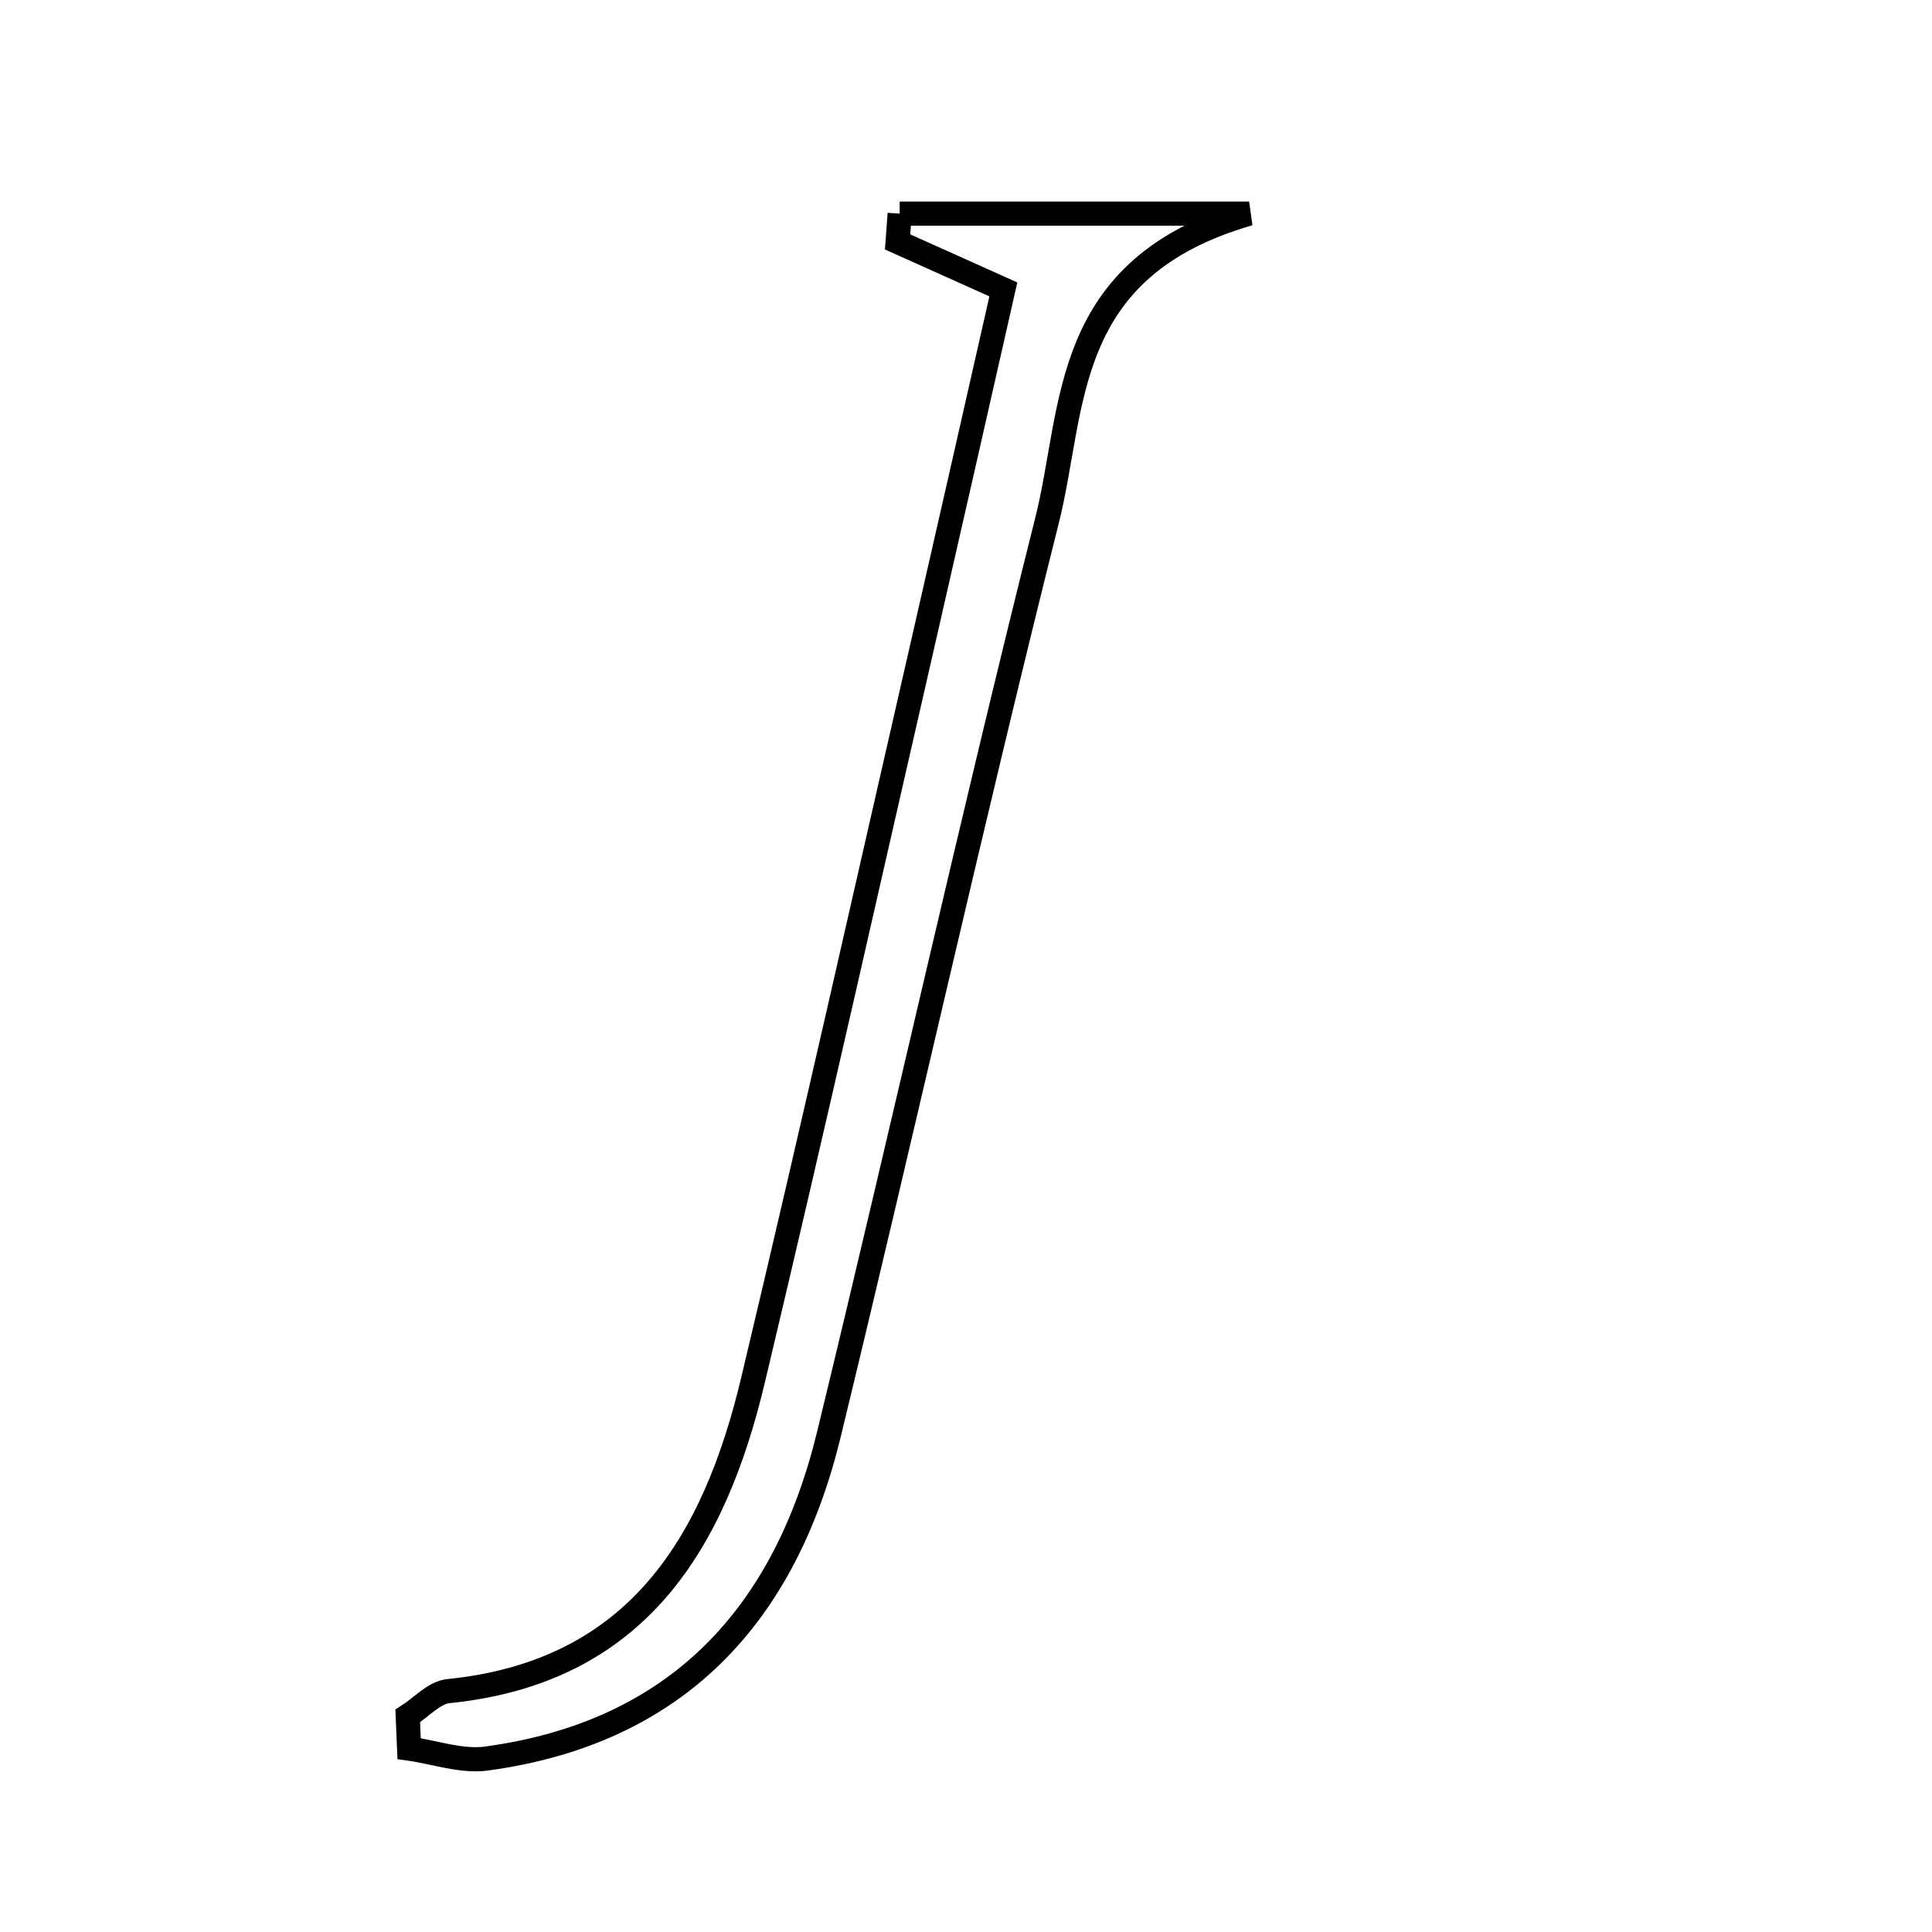 <svg xmlns="http://www.w3.org/2000/svg" viewBox="0.0 0.0 24.0 24.0" height="200px" width="200px"><path fill="none" stroke="black" stroke-width=".3" stroke-opacity="1.0"  filling="0" d="M11.176 2.654 C12.426 2.654 13.675 2.654 15.517 2.654 C13.169 3.33 13.36 5.062 13.006 6.468 C12.058 10.241 11.215 14.041 10.296 17.821 C9.752 20.06 8.415 21.522 6.046 21.845 C5.736 21.888 5.403 21.767 5.082 21.722 C5.076 21.587 5.071 21.451 5.065 21.316 C5.233 21.209 5.393 21.026 5.569 21.008 C7.914 20.771 8.873 19.169 9.355 17.141 C10.107 13.986 10.815 10.821 11.54 7.66 C11.845 6.33 12.145 5 12.464 3.595 C11.98 3.377 11.565 3.191 11.15 3.005 C11.158 2.888 11.168 2.771 11.176 2.654"></path></svg>